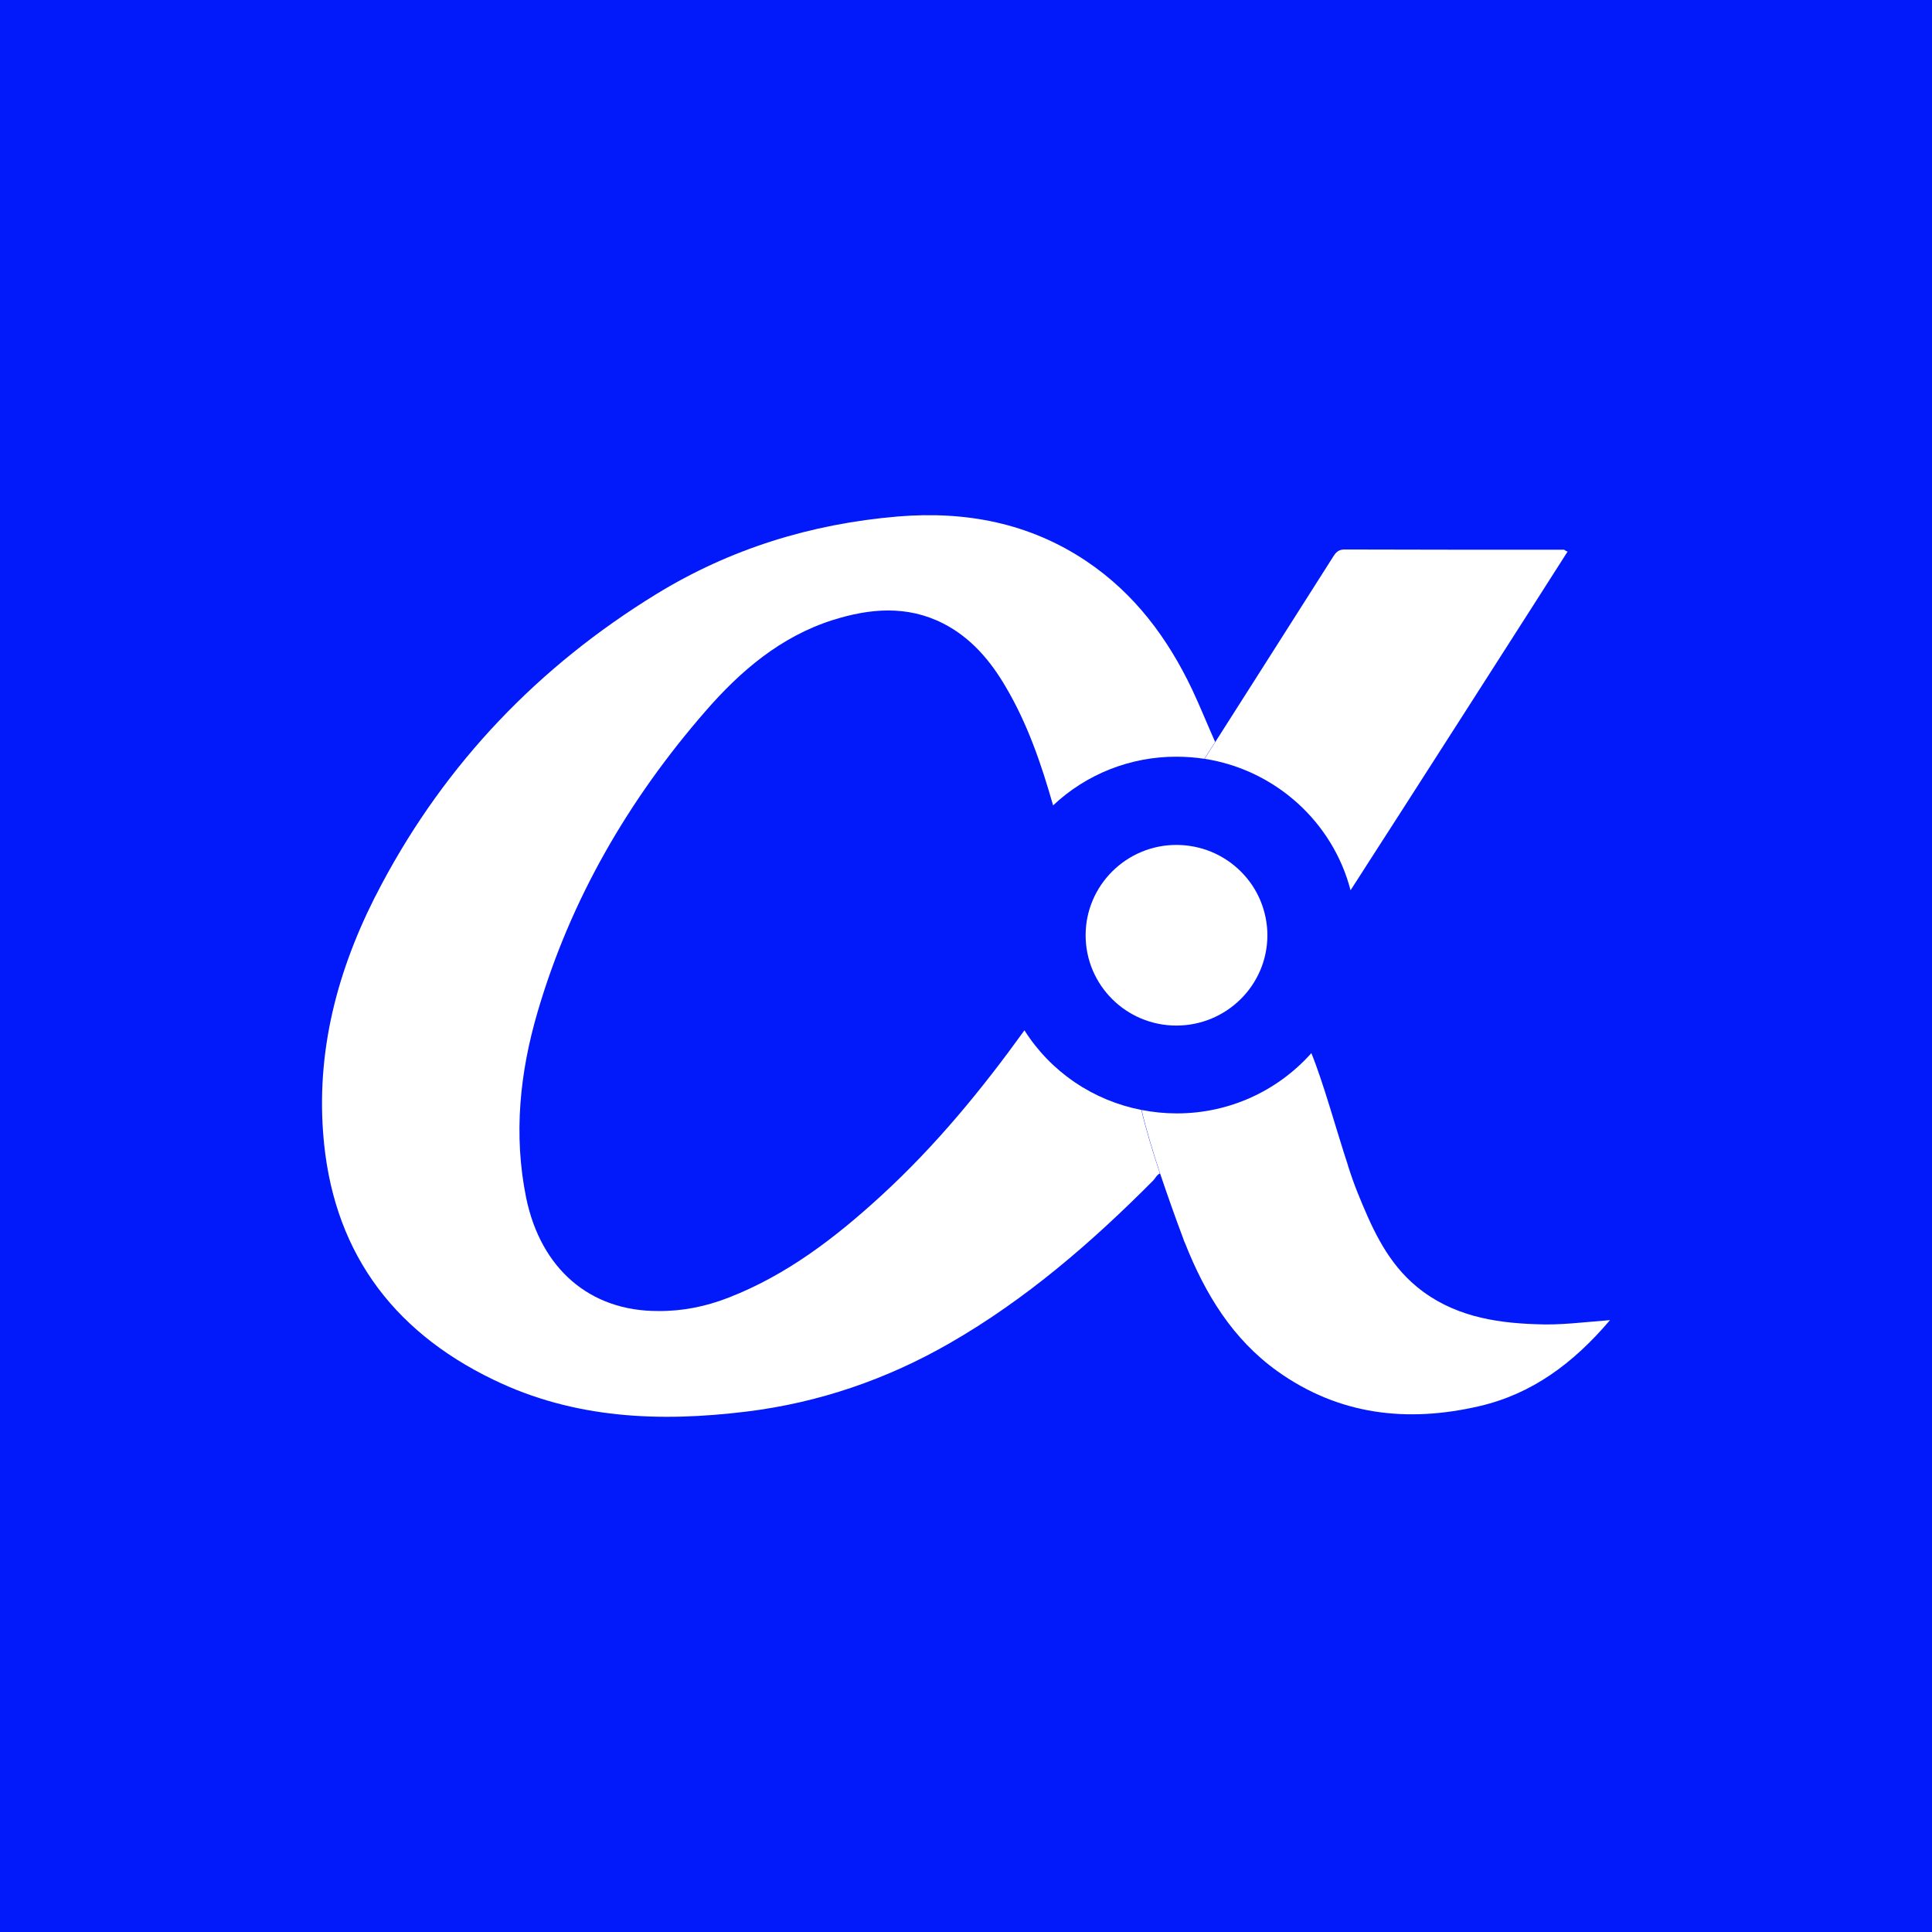 <svg width="24" height="24" viewBox="0 0 24 24" fill="none" xmlns="http://www.w3.org/2000/svg">
<rect x="0" y="0" width="24" height="24" fill="#808080" stroke="none"/>
<g clip-path="url(#clip0_328_61365)">
<path d="M24 0H0V24H24V0Z" fill="#0219FA"/>
<path d="M15.744 11.618C15.744 12.237 15.237 12.74 14.613 12.74C13.99 12.74 13.486 12.237 13.486 11.618C13.486 10.999 13.993 10.496 14.613 10.496C14.762 10.496 14.909 10.525 15.046 10.581C15.183 10.638 15.308 10.72 15.413 10.825C15.518 10.929 15.601 11.052 15.658 11.189C15.714 11.325 15.744 11.471 15.744 11.618Z" fill="white"/>
<path d="M19.473 6.852C19.317 7.1 17.207 10.395 17.002 10.709C16.957 10.782 16.908 10.853 16.865 10.923C16.837 10.968 16.806 11.014 16.777 11.059C16.558 10.214 15.846 9.564 14.964 9.426C15.004 9.364 16.242 7.419 16.555 6.925C16.589 6.868 16.623 6.826 16.7 6.826C17.611 6.829 18.52 6.829 19.431 6.829C19.439 6.835 19.448 6.843 19.473 6.852Z" fill="white"/>
<path d="M20 16.399C19.544 16.936 19.032 17.315 18.38 17.467C17.483 17.676 16.632 17.58 15.866 17.032C15.311 16.634 14.972 16.074 14.725 15.453C14.716 15.433 14.707 15.413 14.699 15.388C14.696 15.382 14.696 15.376 14.693 15.371C14.594 15.108 14.501 14.843 14.411 14.577C14.323 14.311 14.238 14.028 14.181 13.788C14.323 13.816 14.468 13.831 14.619 13.831C15.283 13.831 15.877 13.543 16.285 13.088L16.29 13.082C16.441 13.452 16.598 14.031 16.746 14.48V14.483C16.786 14.608 16.826 14.721 16.865 14.817C17.03 15.224 17.204 15.625 17.534 15.927L17.603 15.987C18.033 16.34 18.548 16.433 19.086 16.45C19.377 16.464 19.667 16.425 20 16.399Z" fill="white"/>
<path d="M12.726 12.799C12.196 13.534 11.624 14.232 10.949 14.851C10.38 15.373 9.773 15.84 9.045 16.122C8.766 16.23 8.478 16.289 8.176 16.286C7.328 16.289 6.718 15.761 6.536 14.879C6.377 14.096 6.457 13.322 6.679 12.568C7.089 11.169 7.809 9.931 8.766 8.832C9.198 8.335 9.697 7.908 10.346 7.702C10.804 7.558 11.265 7.516 11.715 7.744C12.06 7.92 12.302 8.205 12.492 8.53C12.766 8.993 12.936 9.493 13.082 10.005C13.495 9.615 14.044 9.399 14.613 9.4C14.733 9.4 14.847 9.409 14.961 9.426C14.969 9.414 15.018 9.338 15.095 9.217C14.992 8.985 14.907 8.773 14.81 8.567C14.505 7.925 14.092 7.371 13.494 6.97C12.789 6.498 12 6.346 11.154 6.416C10.075 6.507 9.07 6.818 8.153 7.38C6.693 8.276 5.545 9.474 4.743 10.98C4.227 11.943 3.931 12.969 4.014 14.074C4.119 15.498 4.842 16.518 6.129 17.139C7.131 17.625 8.196 17.668 9.275 17.535C10.172 17.425 11.018 17.134 11.798 16.685C12.743 16.142 13.563 15.433 14.329 14.661C14.354 14.633 14.371 14.594 14.409 14.577C14.32 14.311 14.235 14.028 14.178 13.788C13.881 13.73 13.599 13.613 13.349 13.443C13.1 13.273 12.887 13.054 12.726 12.799Z" fill="white"/>
</g>
<defs>
<clipPath id="clip0_328_61365">
<rect width="24" height="24" fill="white"/>
</clipPath>
</defs>
</svg>
